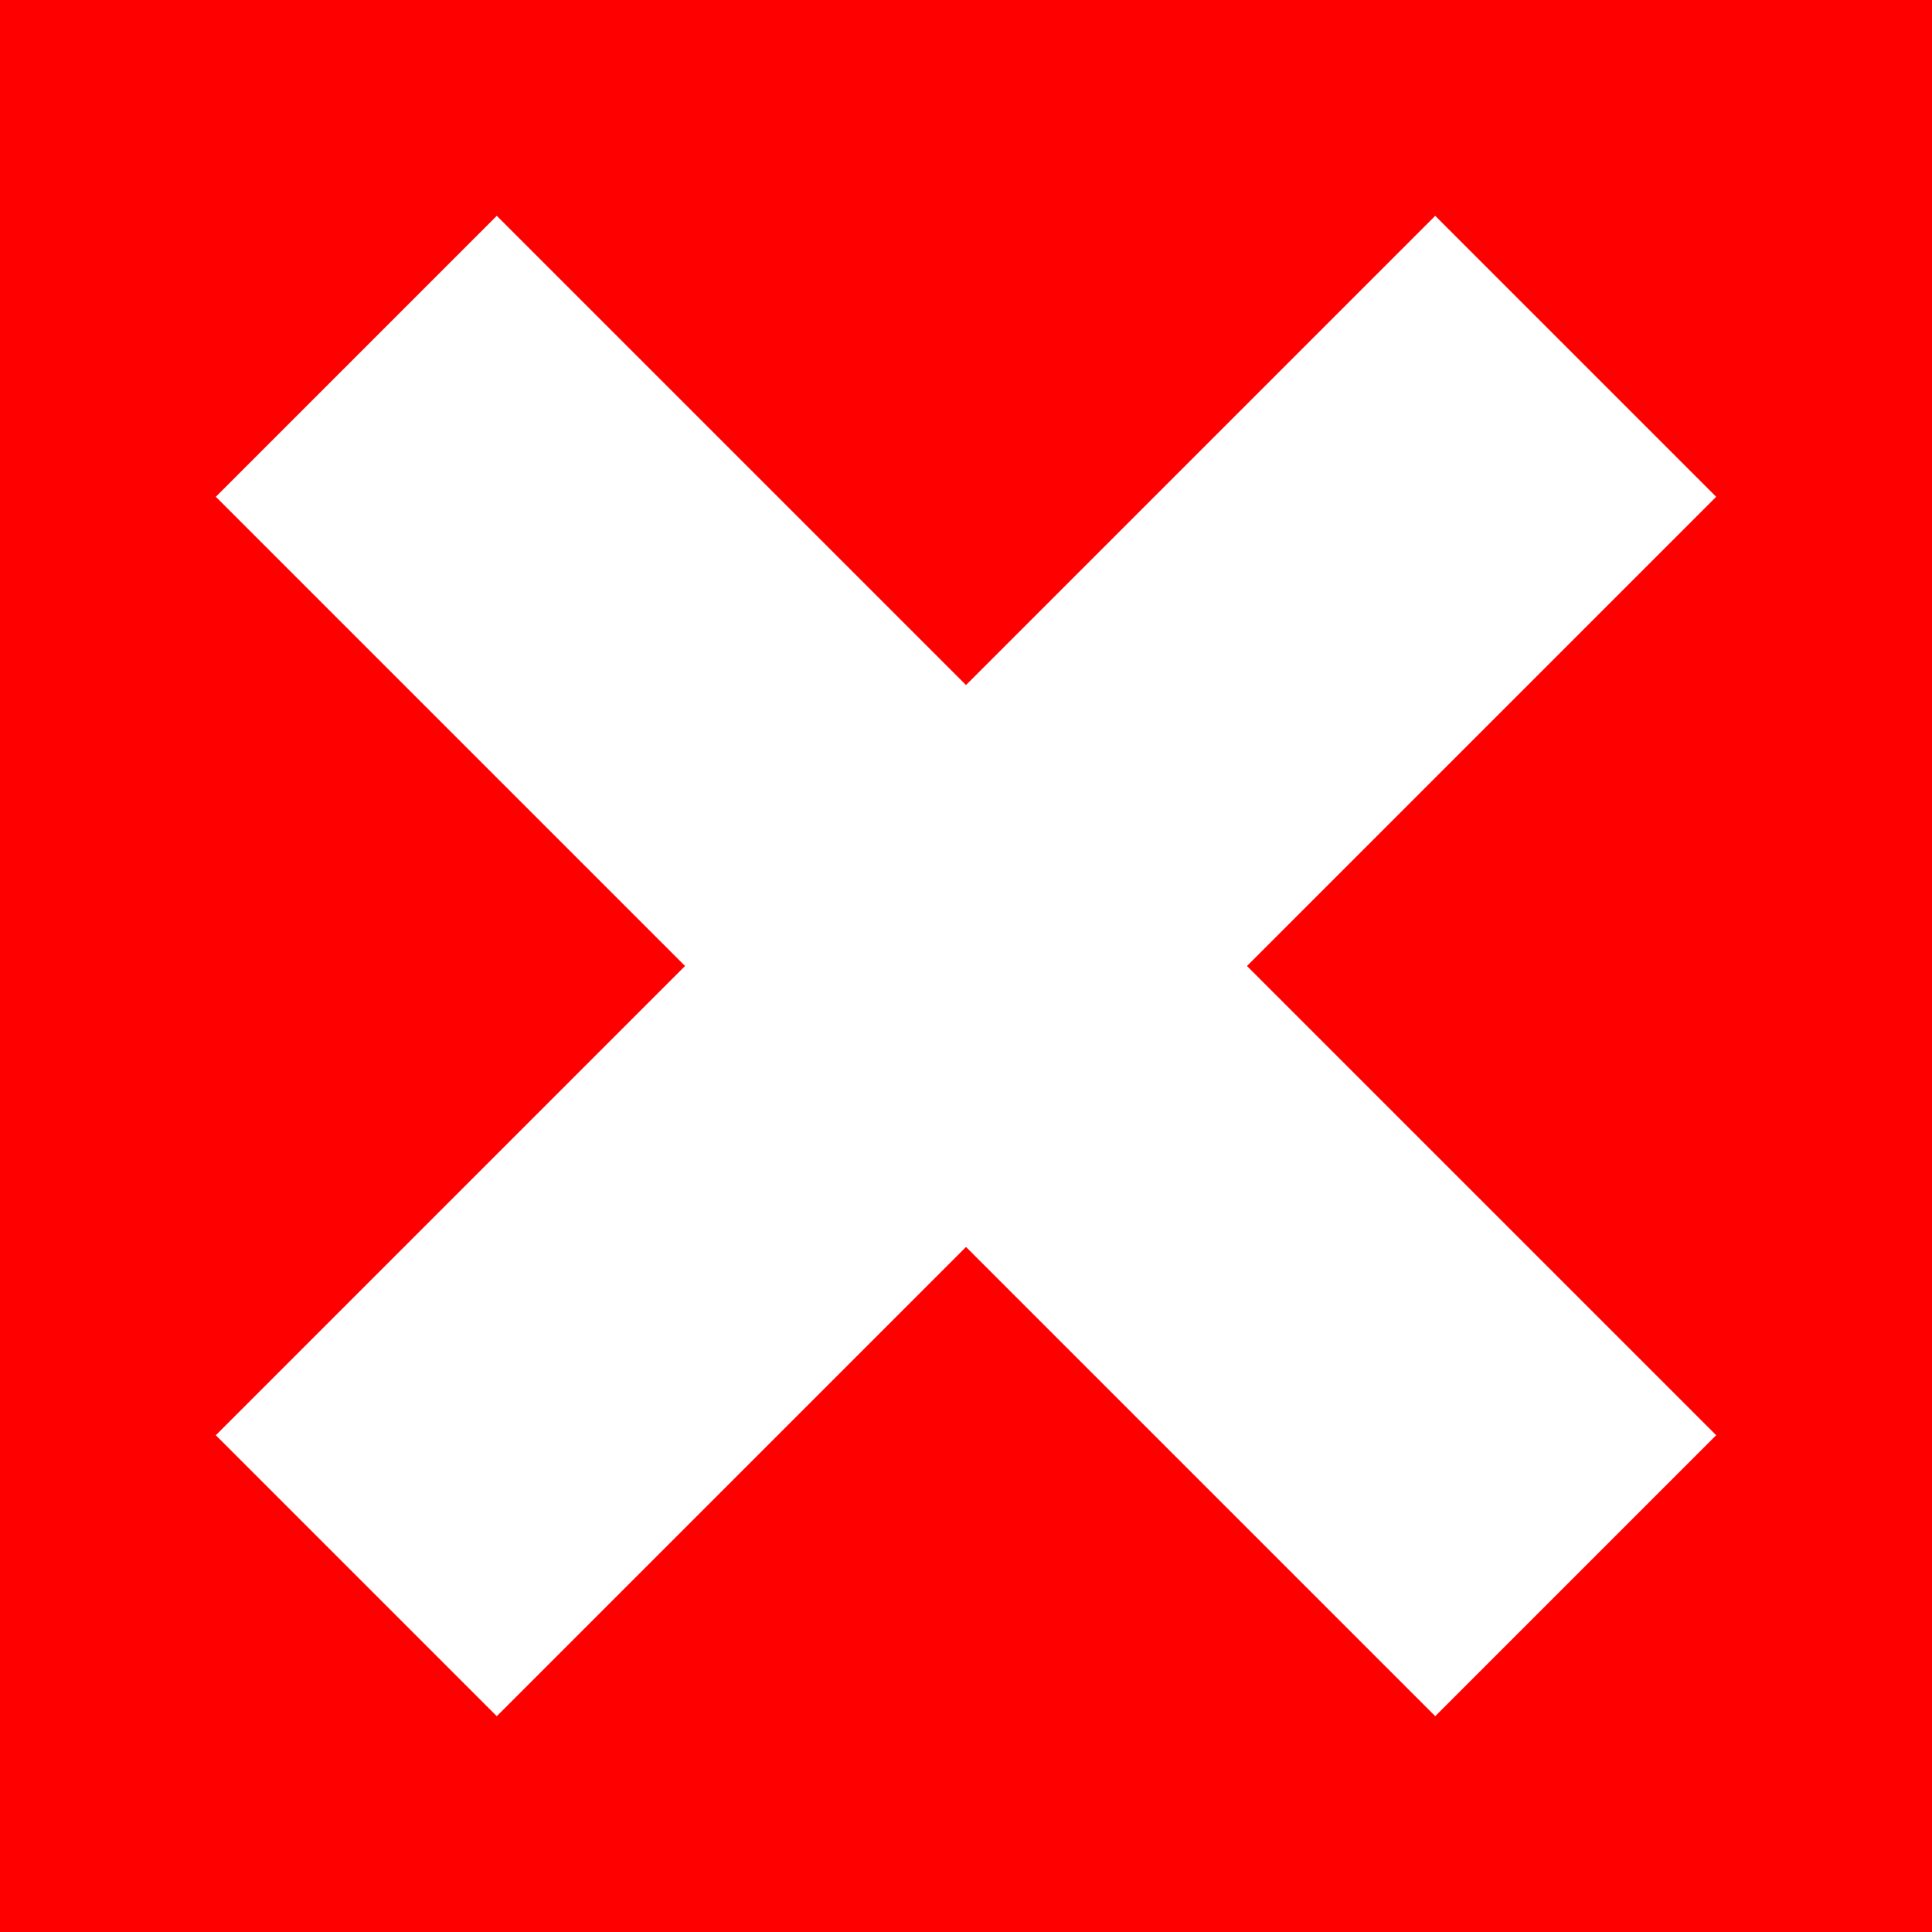 <?xml version="1.0" encoding="UTF-8" standalone="no"?>
<!-- Created with Inkscape (http://www.inkscape.org/) -->

<svg
   xmlns:dc="http://purl.org/dc/elements/1.1/"
   xmlns:cc="http://creativecommons.org/ns#"
   xmlns:rdf="http://www.w3.org/1999/02/22-rdf-syntax-ns#"
   xmlns:svg="http://www.w3.org/2000/svg"
   xmlns="http://www.w3.org/2000/svg"
   xmlns:sodipodi="http://sodipodi.sourceforge.net/DTD/sodipodi-0.dtd"
   xmlns:inkscape="http://www.inkscape.org/namespaces/inkscape"
   width="200mm"
   height="200mm"
   viewBox="0 0 200 200"
   version="1.1"
   id="svg3791"
   inkscape:version="0.92.4 (f8dce91, 2019-08-02)"
   sodipodi:docname="delete.svg">
  <defs
     id="defs3785" />
  <sodipodi:namedview
     id="base"
     pagecolor="#ffffff"
     bordercolor="#666666"
     borderopacity="1.0"
     inkscape:pageopacity="0.0"
     inkscape:pageshadow="2"
     inkscape:zoom="0.7"
     inkscape:cx="-192.56672"
     inkscape:cy="439.03663"
     inkscape:document-units="mm"
     inkscape:current-layer="layer1"
     showgrid="false"
     inkscape:window-width="1920"
     inkscape:window-height="950"
     inkscape:window-x="0"
     inkscape:window-y="27"
     inkscape:window-maximized="1" />
  <g
     inkscape:label="Layer 1"
     inkscape:groupmode="layer"
     id="layer1"
     transform="translate(0,-97)">
    <rect
       style="opacity:1;fill:#ff0000;stroke-width:0.265"
       id="rect3793"
       width="200"
       height="200"
       x="-5.3290705e-15"
       y="97" />
    <rect
       style="opacity:1;fill:#ffffff;stroke-width:0.212"
       id="rect3801"
       width="41.13"
       height="178.522"
       x="-89.154"
       y="120.75"
       transform="rotate(-45)" />
    <rect
       y="-157.851"
       x="-230.576"
       height="178.522"
       width="41.13"
       id="rect3805"
       style="opacity:1;fill:#ffffff;stroke-width:0.212"
       transform="rotate(-135)" />
  </g>
</svg>
